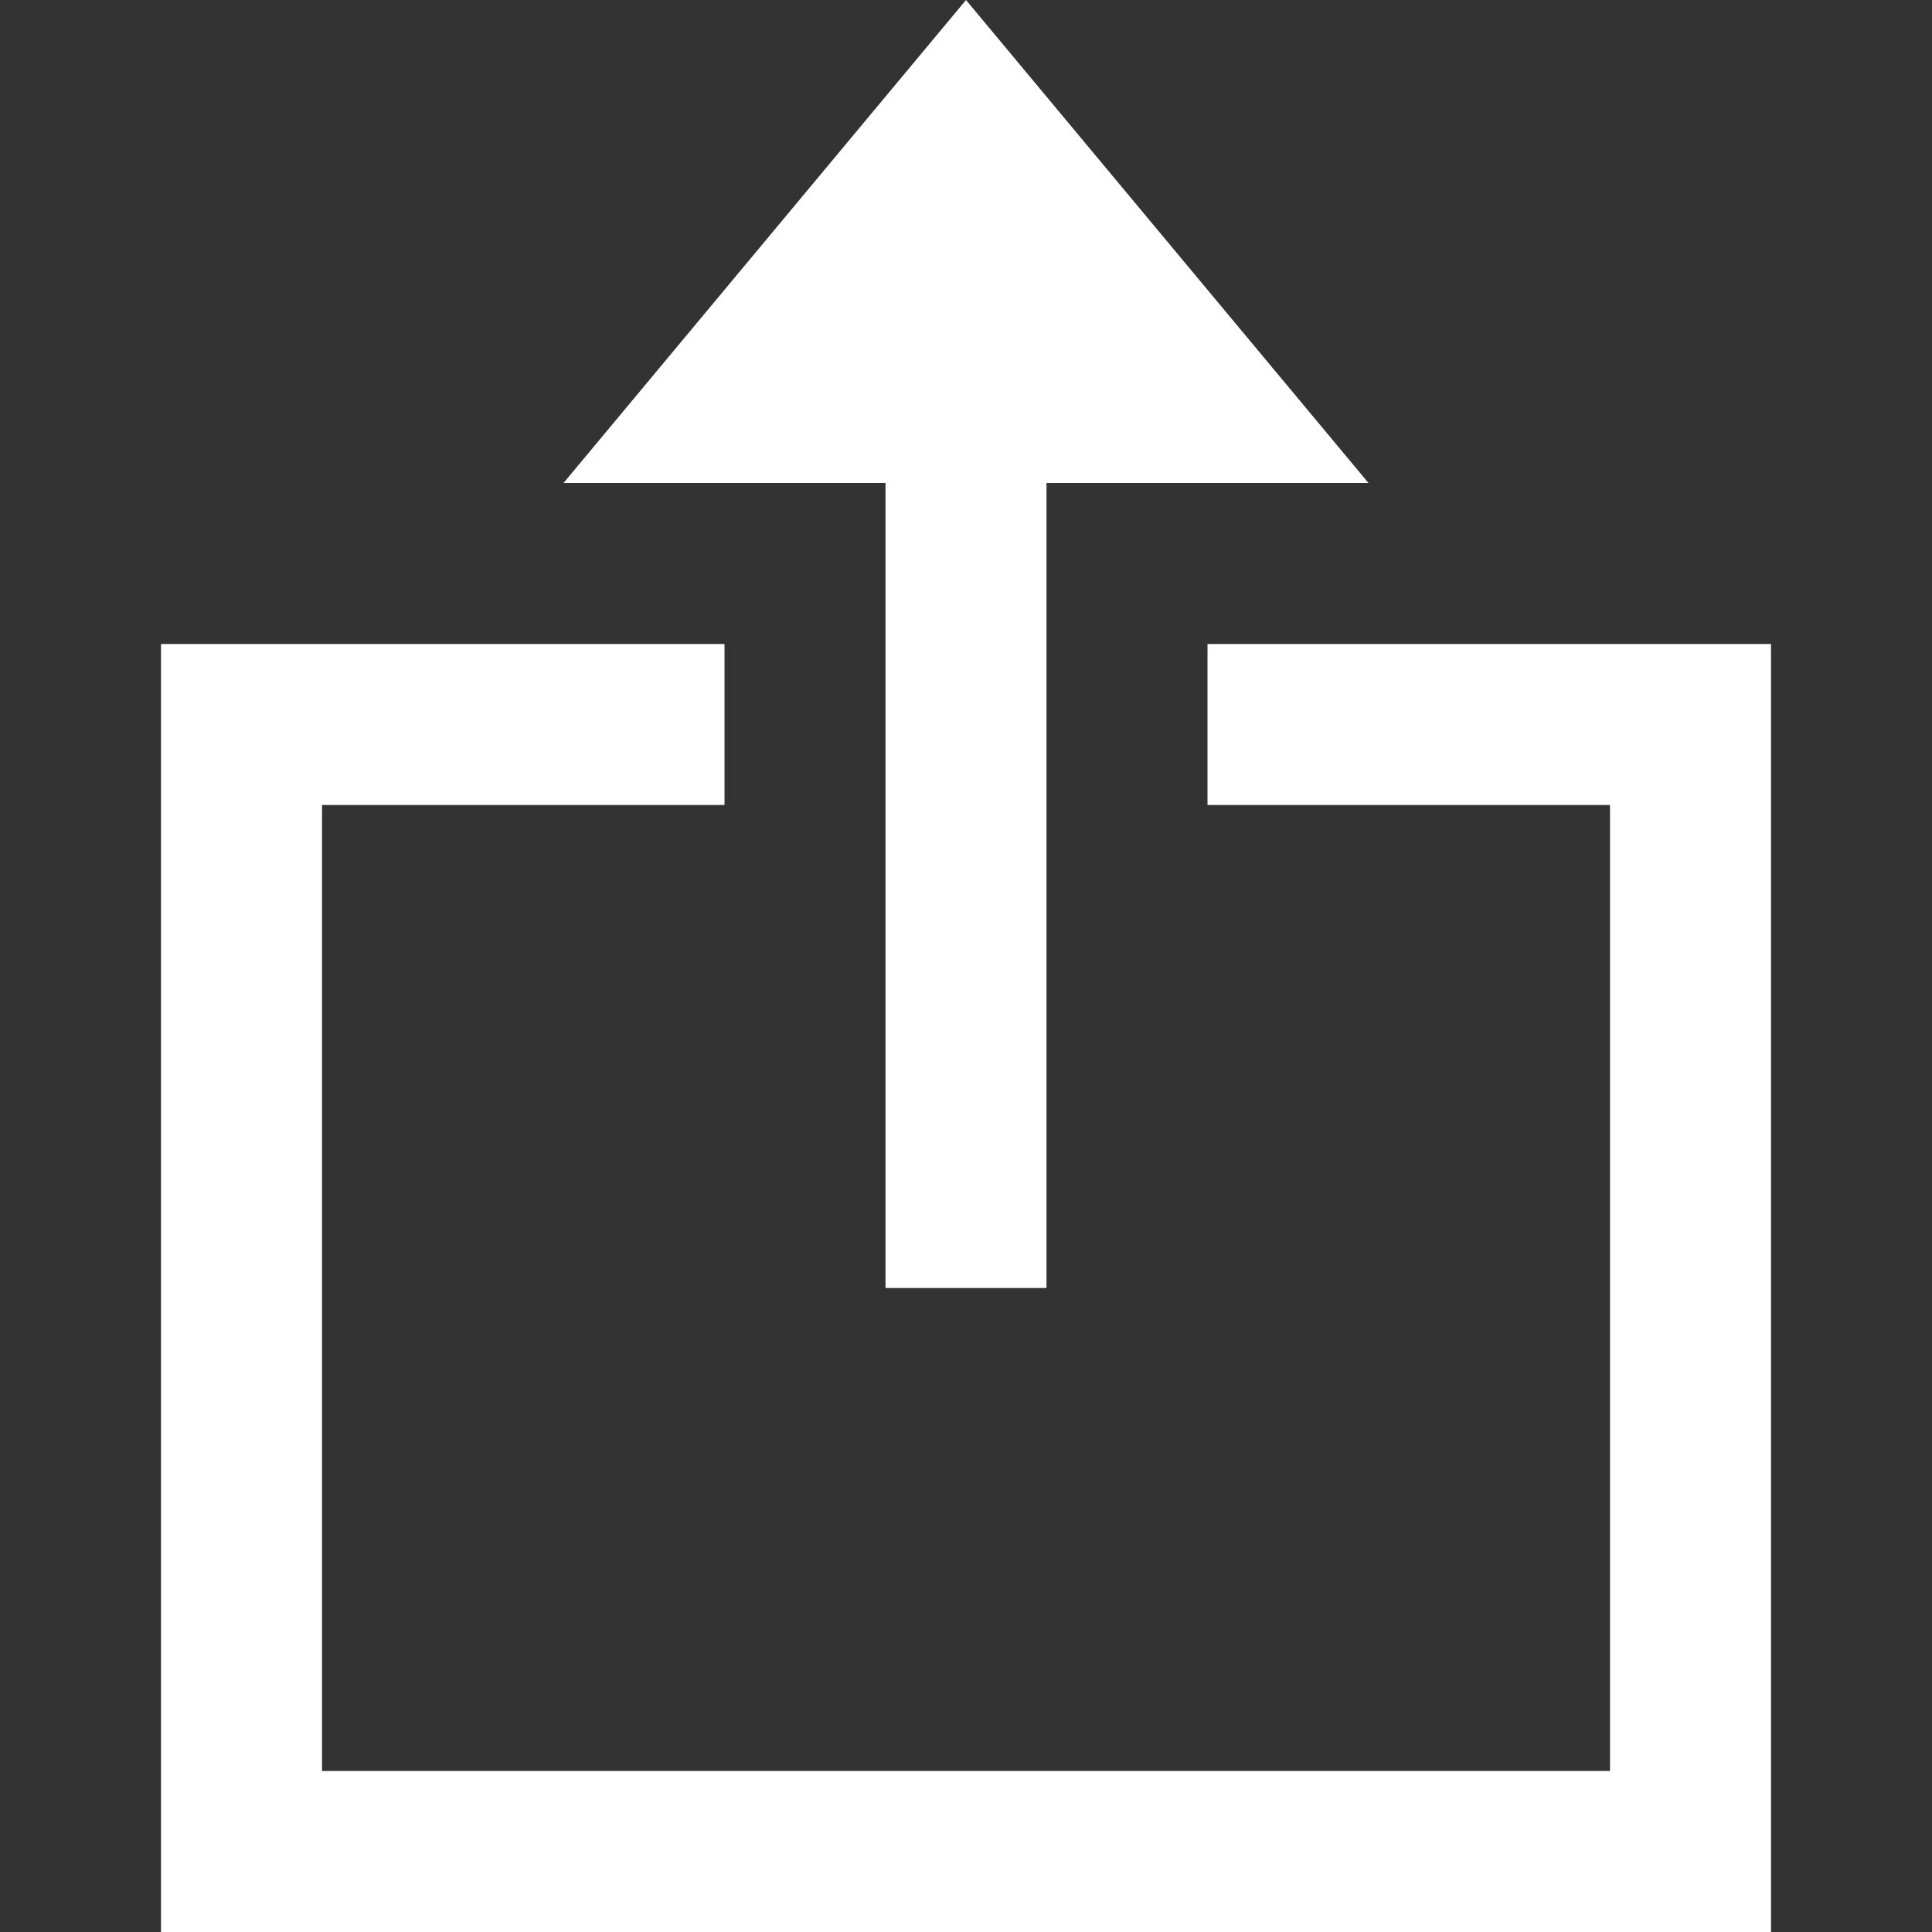 <svg width="15" height="15" viewBox="0 0 15 15" fill="none" xmlns="http://www.w3.org/2000/svg">
<rect x="0" y="0" width="15" height="15" fill="#333333" stroke="none"/>
<g clip-path="url(#clip0_294_145)">
<path fill-rule="evenodd" clip-rule="evenodd" d="M1.25 5L5.625 5L5.625 6.25L2.5 6.25L2.5 13.75L12.5 13.75L12.5 6.25L9.375 6.25L9.375 5L13.75 5L13.75 15L1.25 15L1.25 5ZM6.875 3.75L4.375 3.75L7.5 -2.73196e-07L10.625 3.75L8.125 3.75L8.125 10L6.875 10L6.875 3.75Z" fill="#fff"/>
</g>
<defs>
<clipPath id="clip0_294_145">
<rect width="15" height="15" fill="white" transform="translate(0 15) rotate(-90)"/>
</clipPath>
</defs>
</svg>
